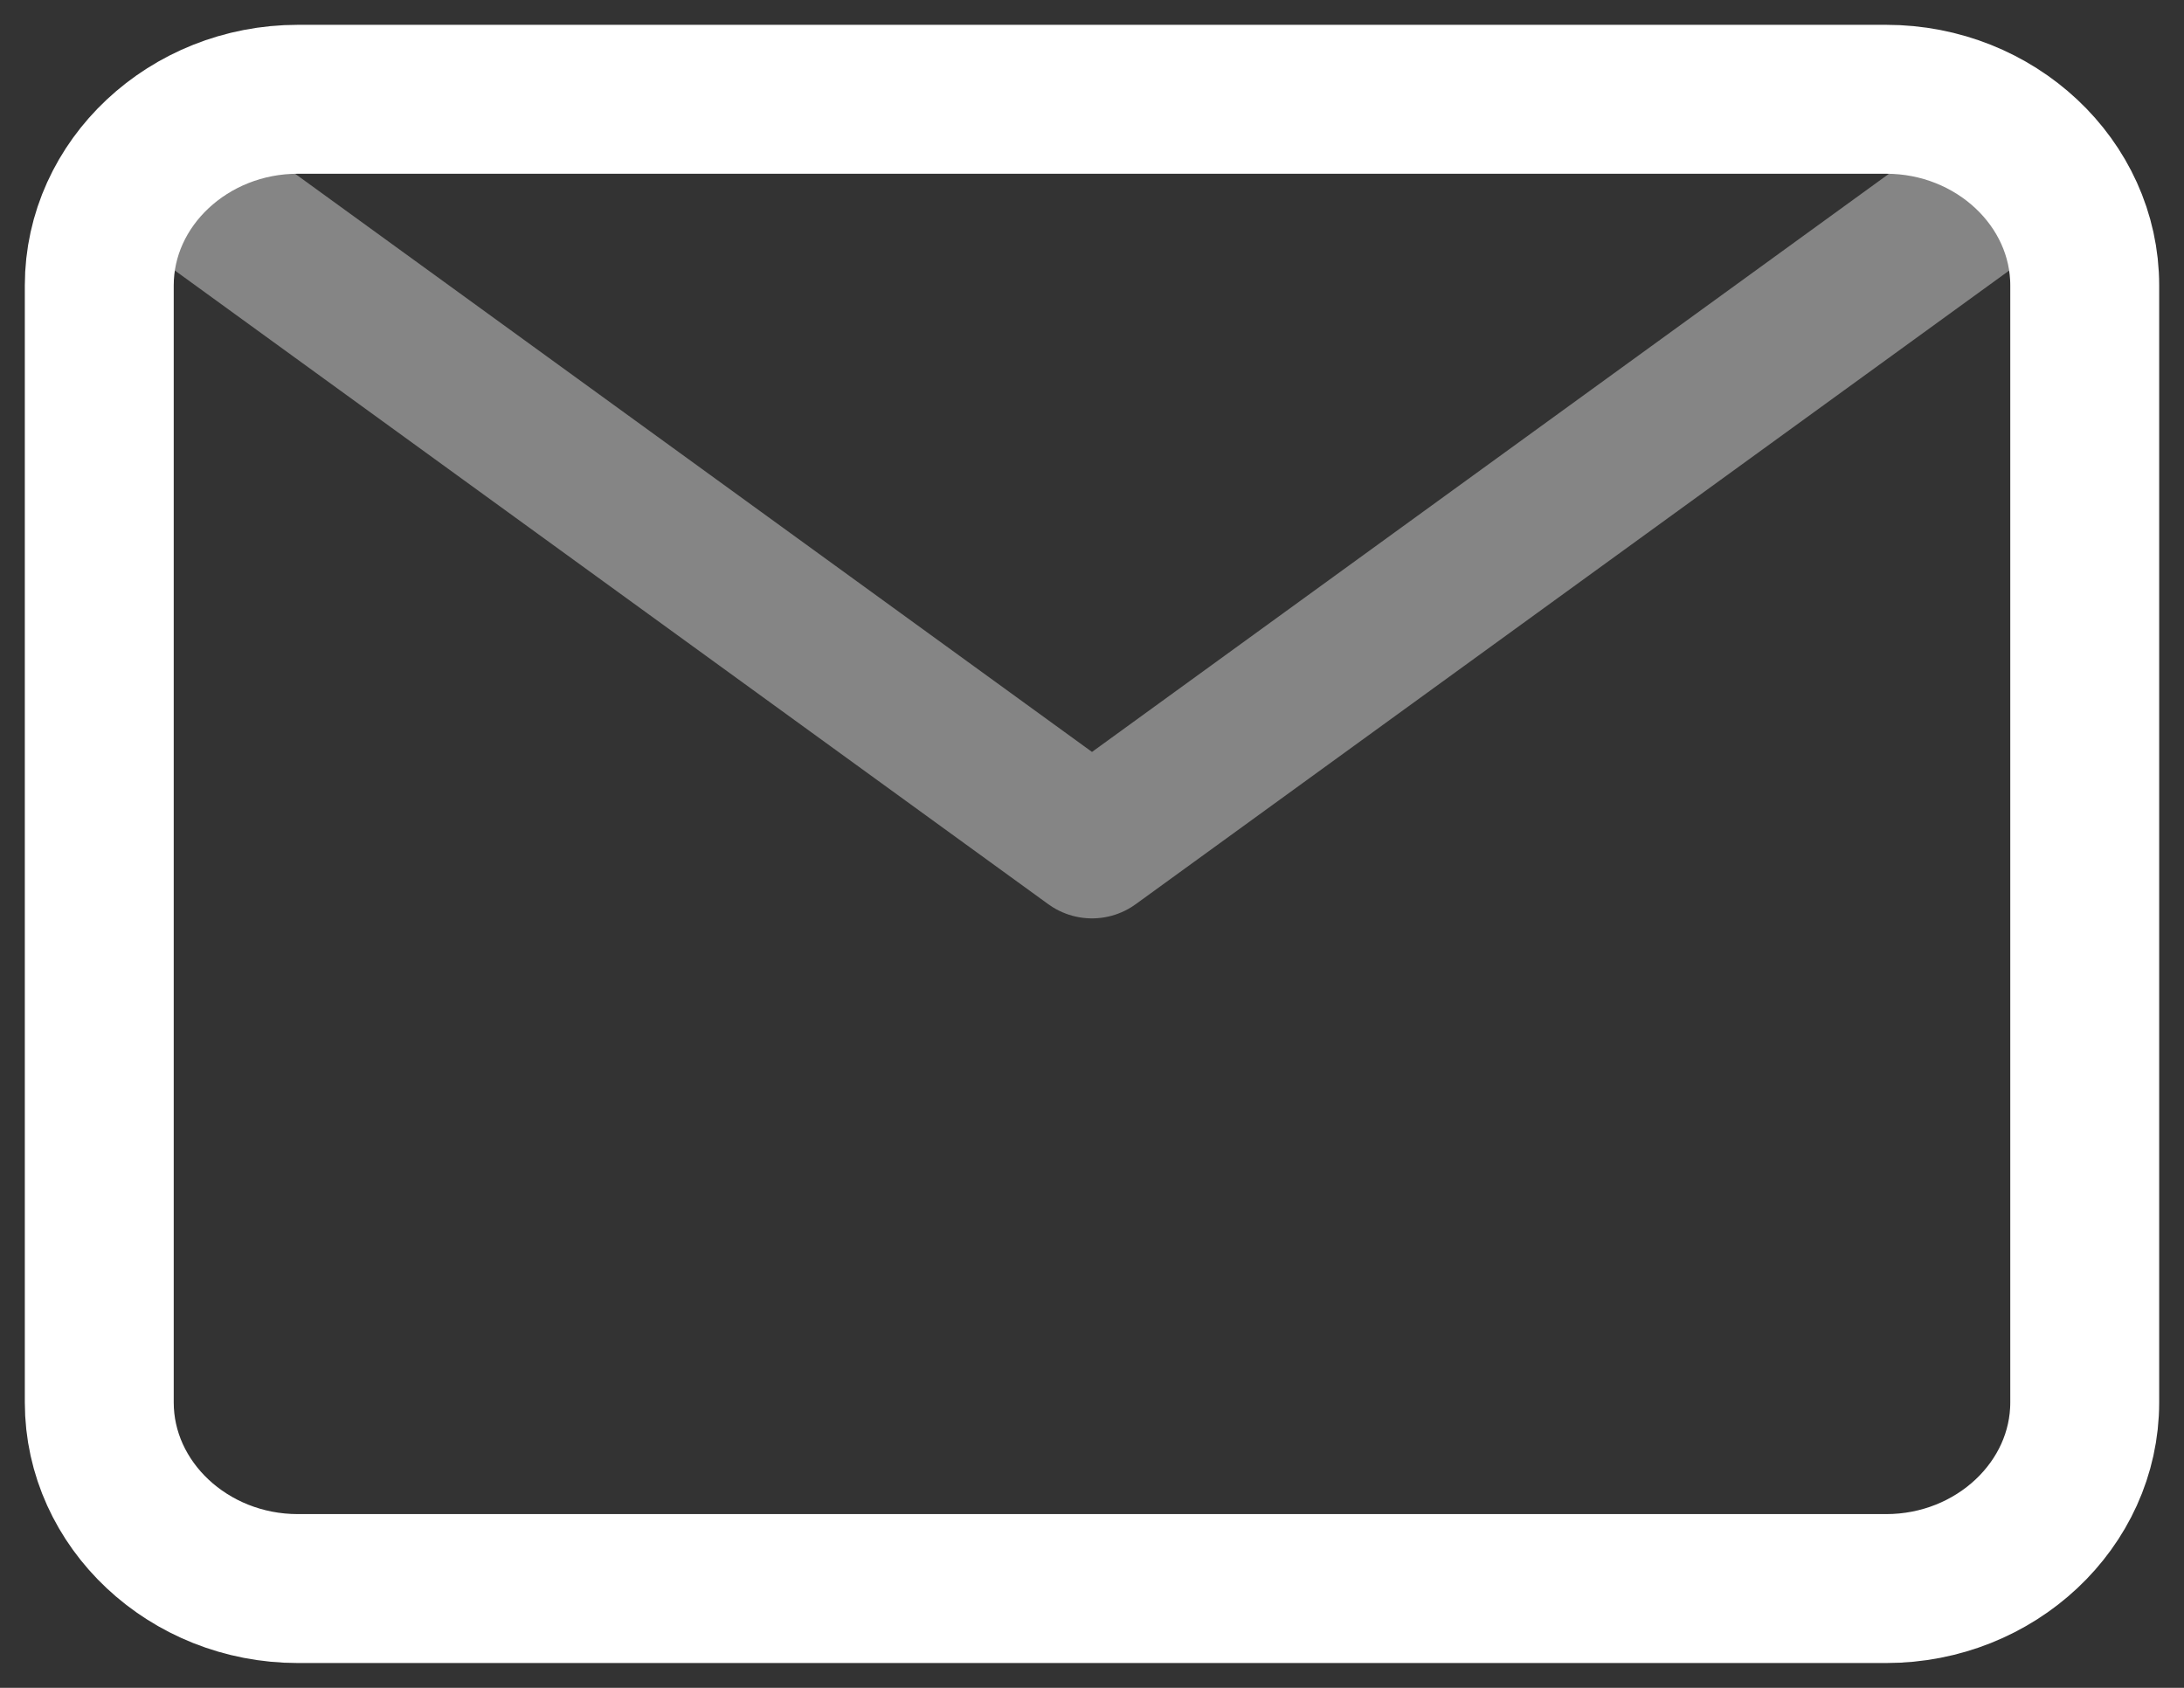 <svg width="22" height="17" viewBox="0 0 22 17" fill="none" xmlns="http://www.w3.org/2000/svg">
<rect x="0" y="0" width="22" height="17" fill="#333333" stroke="none"/>
<path d="M3 1H19C20.1 1 21 1.844 21 2.875V14.125C21 15.156 20.1 16 19 16H3C1.9 16 1 15.156 1 14.125V2.875C1 1.844 1.9 1 3 1Z" stroke="white" stroke-width="1.5" stroke-linecap="round" stroke-linejoin="round"/>
<path opacity="0.4" d="M20.048 1.937L11 8.5L1.953 1.937" stroke="white" stroke-width="1.5" stroke-linecap="round" stroke-linejoin="round"/>
</svg>
